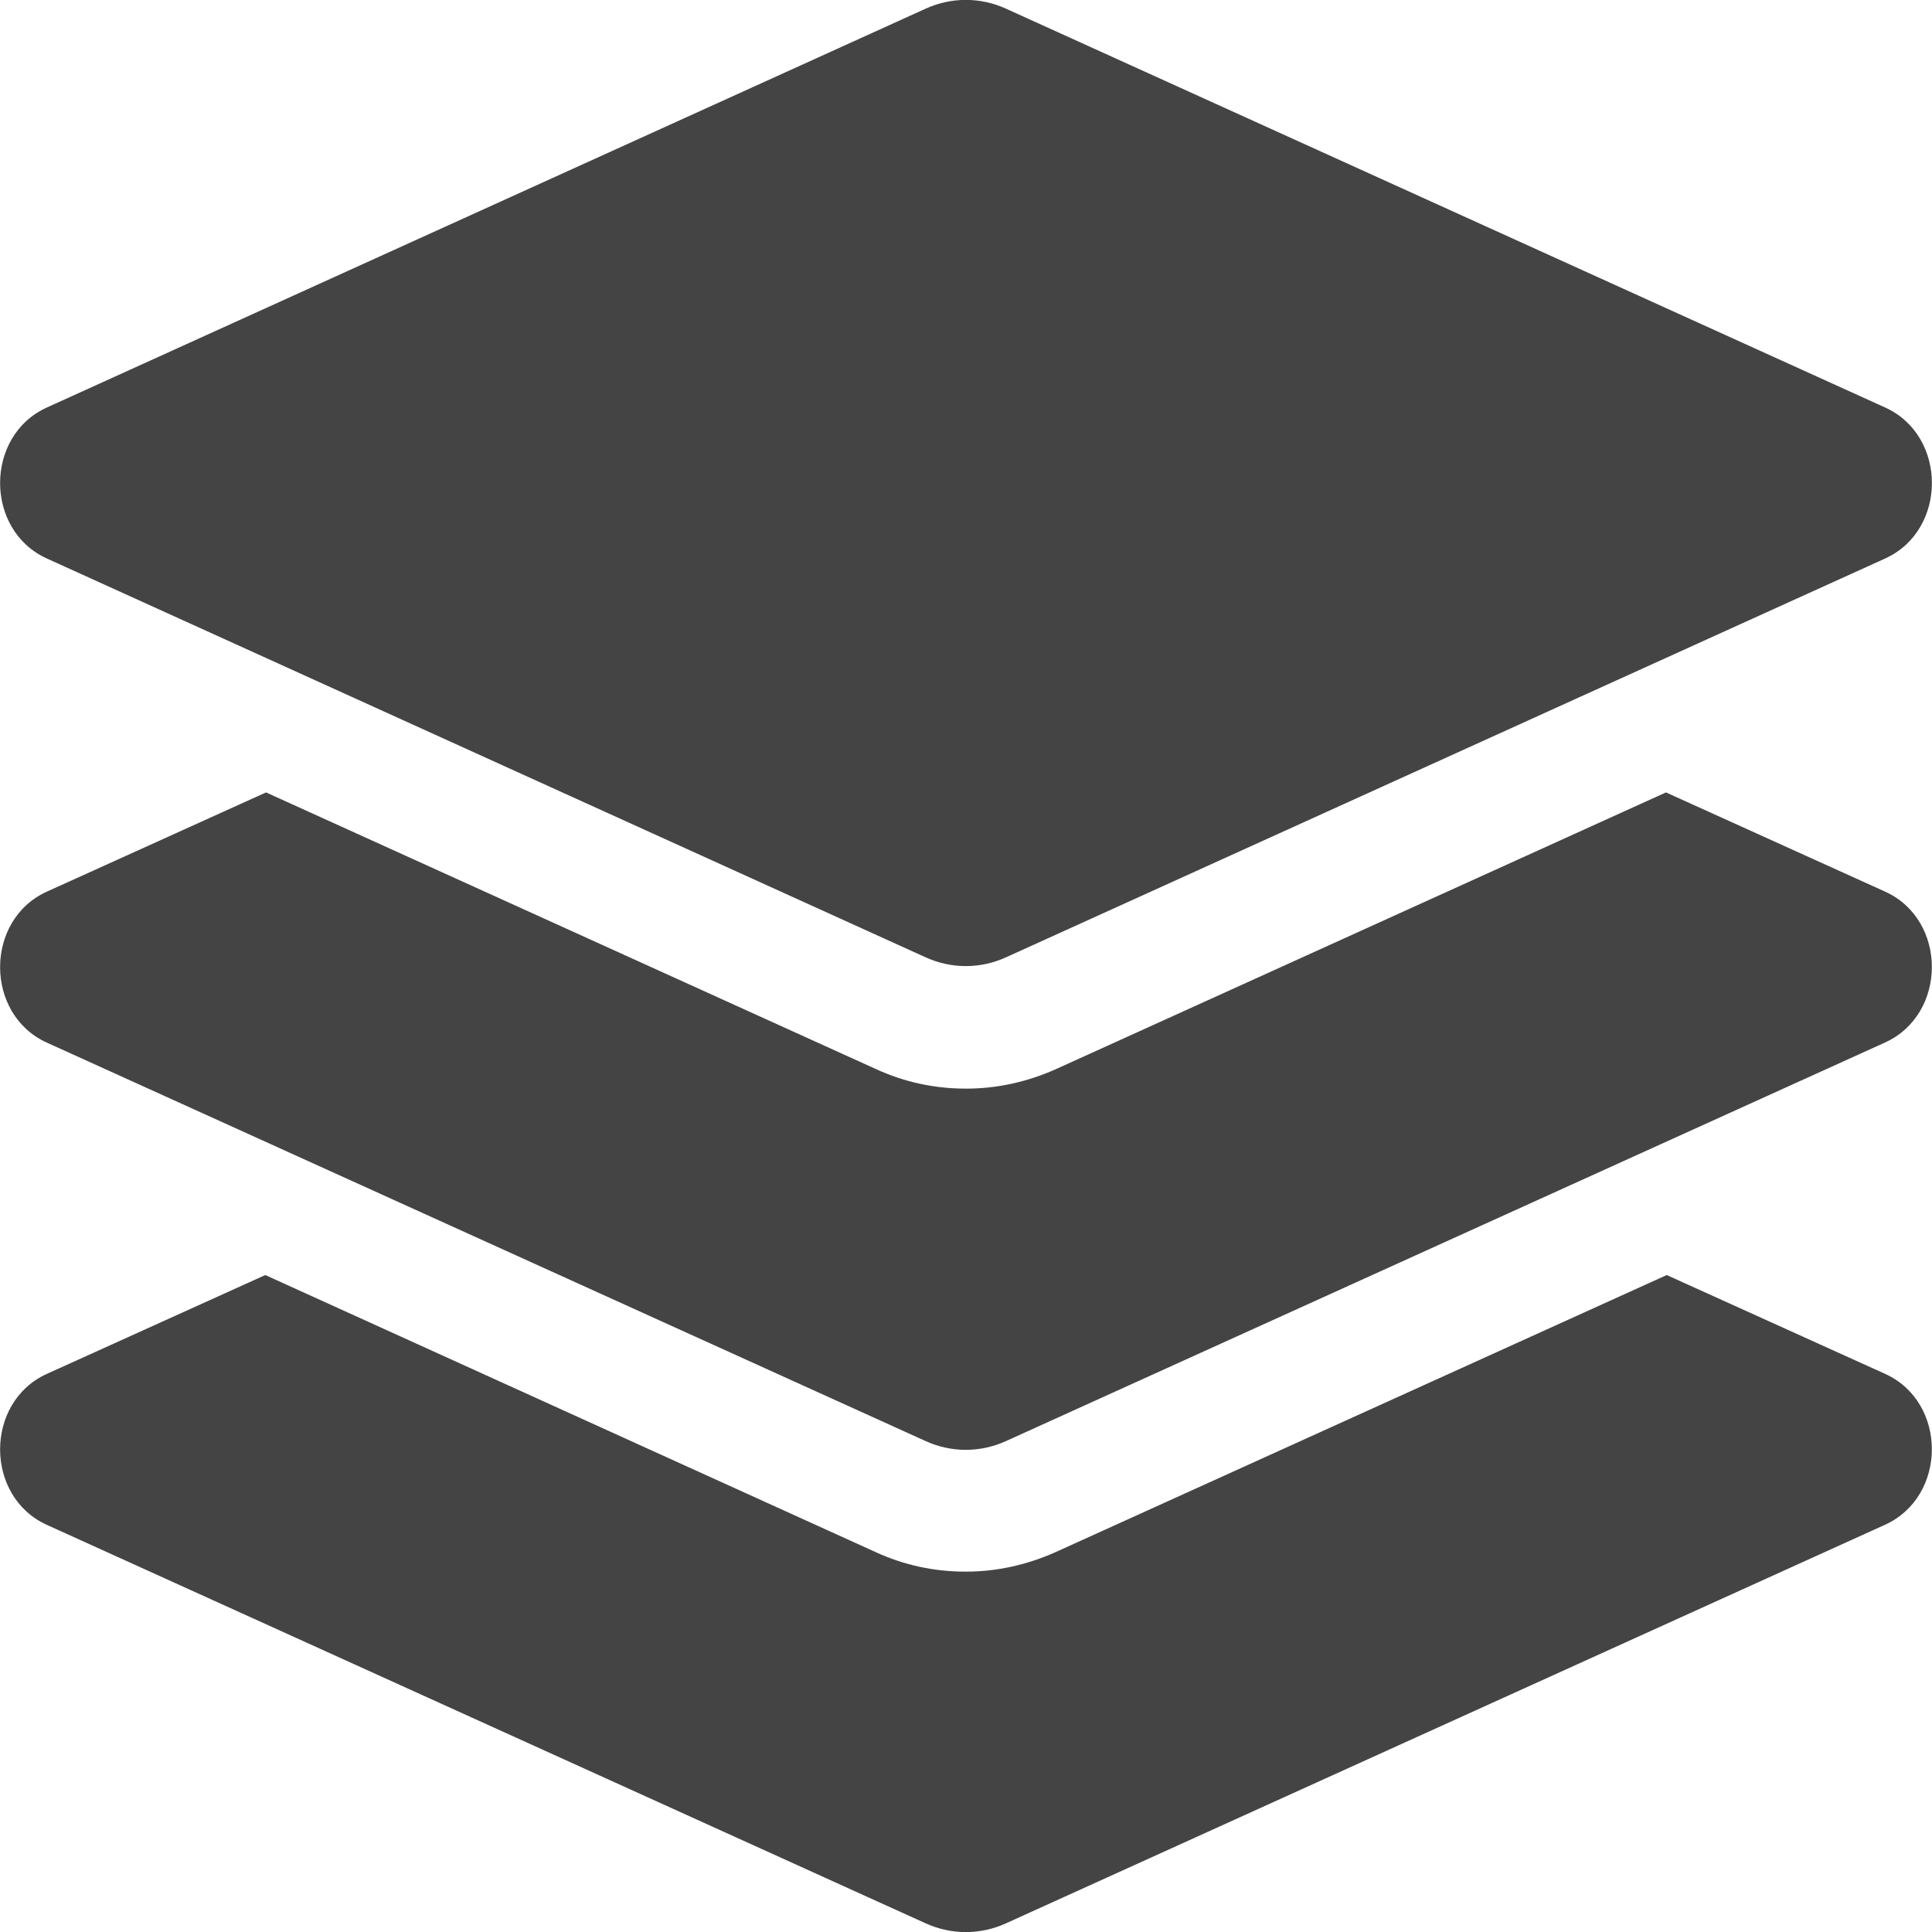 <?xml version="1.0" encoding="utf-8"?>
<!-- Generator: Adobe Illustrator 23.0.6, SVG Export Plug-In . SVG Version: 6.00 Build 0)  -->
<svg version="1.1" id="Layer_1" focusable="false" xmlns="http://www.w3.org/2000/svg" xmlns:xlink="http://www.w3.org/1999/xlink"
	 x="0px" y="0px" viewBox="0 0 512 512" style="enable-background:new 0 0 512 512;" xml:space="preserve">
<style type="text/css">
	.st0{fill:#444444;}
</style>
<path class="st0" d="M12.4,148l232.9,105.7c6.8,3.1,14.5,3.1,21.3,0L499.6,148c16.5-7.5,16.5-32.5,0-40L266.6,2.3
	c-6.8-3.1-14.5-3.1-21.3,0L12.4,108C-4.1,115.5-4.1,140.5,12.4,148z M499.6,236.3L441.5,210l-161.6,73.3c-7.6,3.4-15.6,5.2-23.9,5.2
	s-16.3-1.7-23.9-5.2L70.5,210l-58.1,26.3c-16.5,7.5-16.5,32.5,0,40l232.9,105.6c6.8,3.1,14.5,3.1,21.3,0l232.9-105.6
	C516.1,268.8,516.1,243.8,499.6,236.3L499.6,236.3z M499.6,364.1l-57.9-26.2l-161.9,73.4c-7.6,3.4-15.6,5.2-23.9,5.2
	s-16.3-1.7-23.9-5.2L70.3,337.9l-57.9,26.2c-16.5,7.5-16.5,32.5,0,40l232.9,105.6c6.8,3.1,14.5,3.1,21.3,0l232.9-105.6
	C516.1,396.6,516.1,371.6,499.6,364.1z"/>
</svg>
